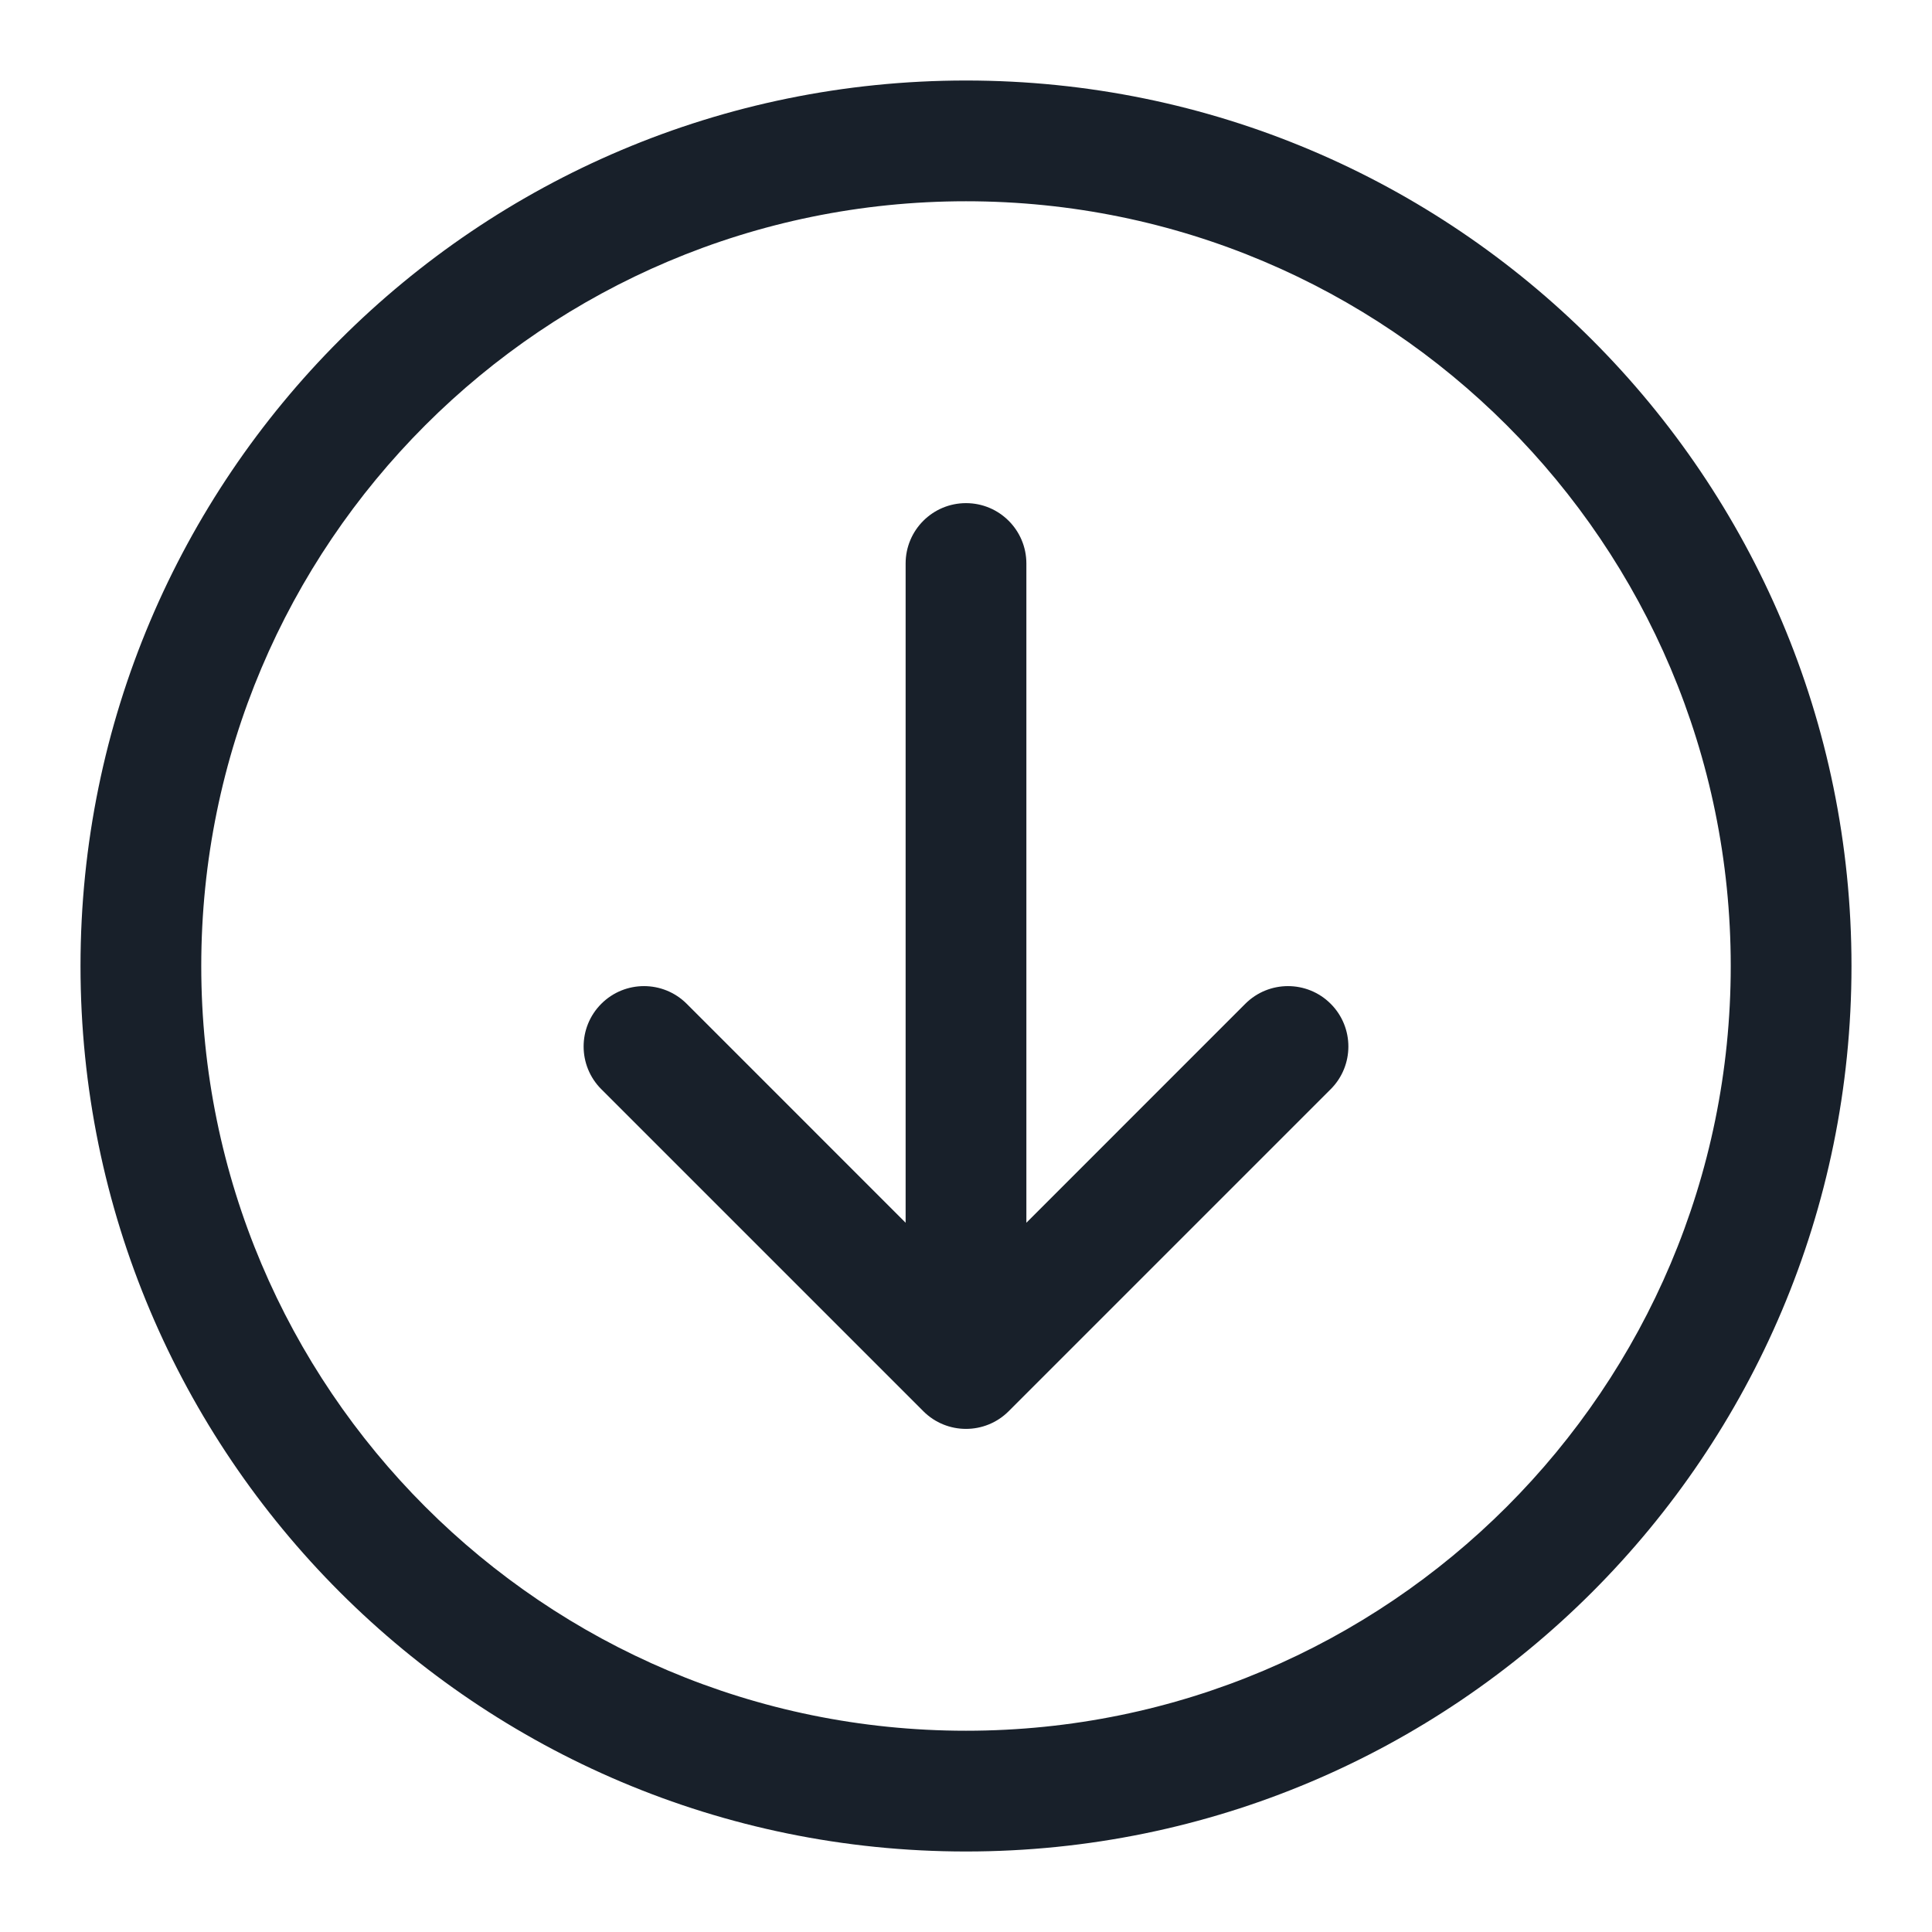 <svg width="64" height="64" viewBox="0 0 64 64" fill="none" xmlns="http://www.w3.org/2000/svg">
<path fill-rule="evenodd" clip-rule="evenodd" d="M6.667 32C6.667 45.991 18.009 57.333 32 57.333C45.991 57.333 57.333 45.991 57.333 32C57.333 18.009 45.991 6.667 32 6.667C18.009 6.667 6.667 18.009 6.667 32ZM2.667 32C2.667 48.2 15.8 61.333 32 61.333C48.2 61.333 61.333 48.2 61.333 32C61.333 15.8 48.2 2.667 32 2.667C15.8 2.667 2.667 15.8 2.667 32Z" fill="#18202A"/>
<path fill-rule="evenodd" clip-rule="evenodd" d="M44.081 33.252C44.862 34.033 44.862 35.3 44.081 36.081L33.414 46.748C32.633 47.529 31.367 47.529 30.586 46.748L19.919 36.081C19.138 35.3 19.138 34.033 19.919 33.252C20.7 32.471 21.966 32.471 22.748 33.252L30 40.505V18.667C30 17.562 30.895 16.667 32 16.667C33.105 16.667 34 17.562 34 18.667V40.505L41.252 33.252C42.033 32.471 43.3 32.471 44.081 33.252Z" fill="#18202A"/>
</svg>
